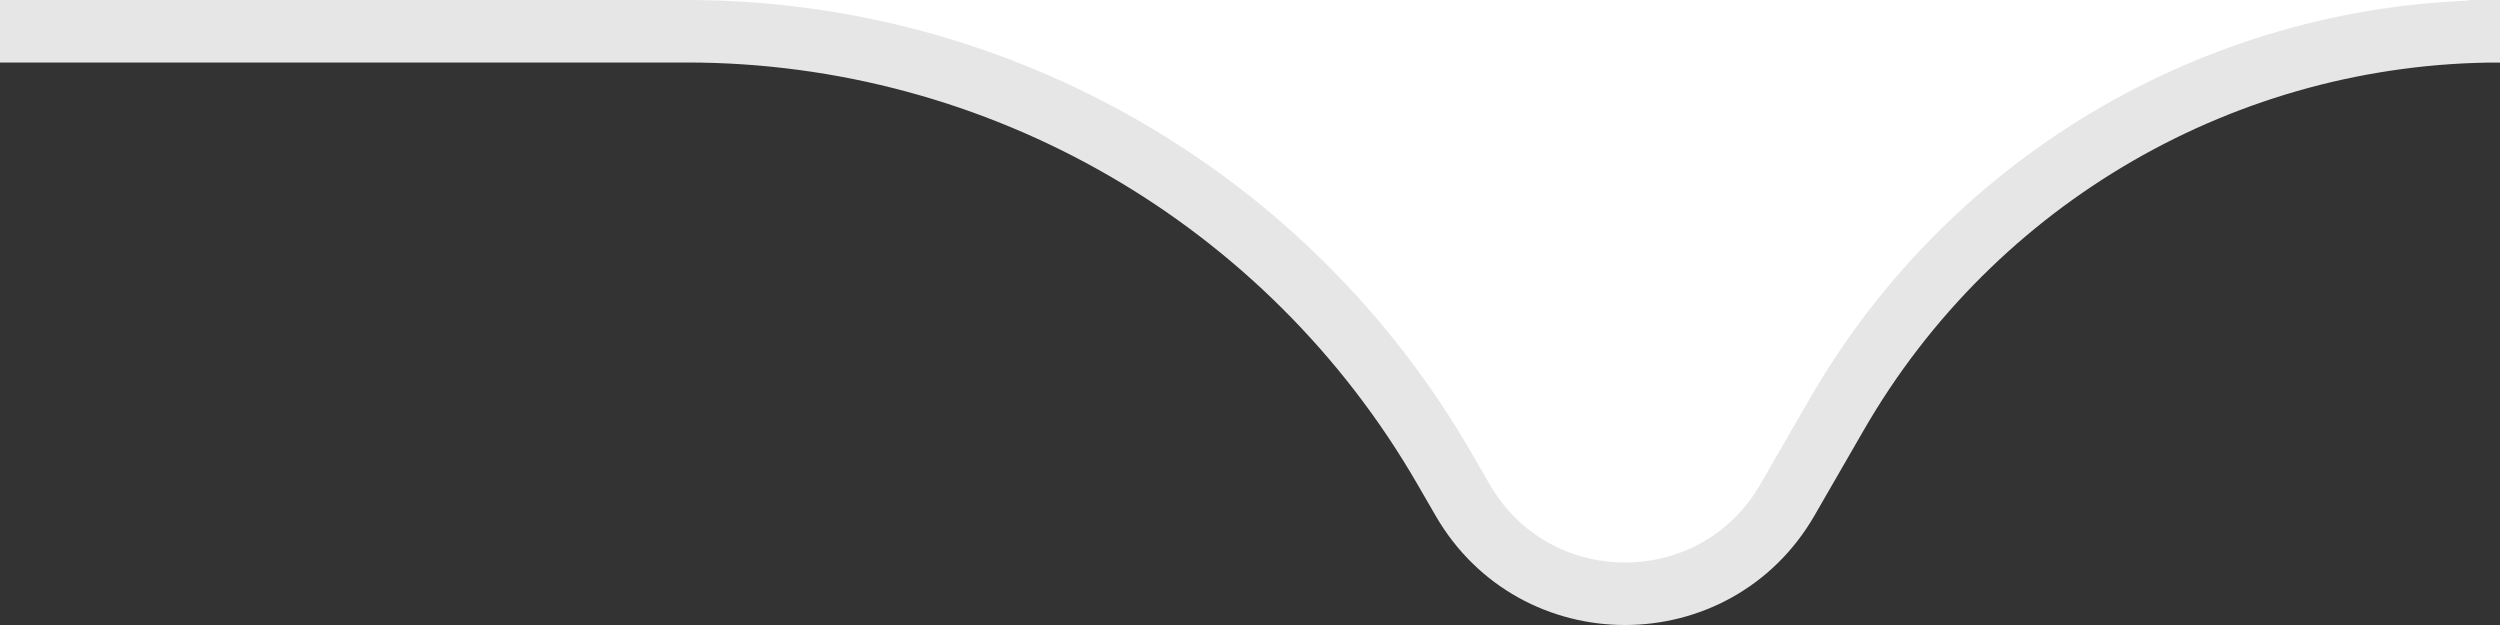<?xml version="1.0" standalone="no"?><!-- Generator: Gravit.io --><svg xmlns="http://www.w3.org/2000/svg" xmlns:xlink="http://www.w3.org/1999/xlink" style="isolation:isolate" viewBox="0 0 40 10" width="40" height="10"><rect x="0" y="0" width="40" height="10" fill="#333333" stroke="none"/><defs><clipPath id="_clipPath_mhZbcy7IUeHxKZfe5JtcWyDRNDwZurHk"><rect width="40" height="10"/></clipPath></defs><g clip-path="url(#_clipPath_mhZbcy7IUeHxKZfe5JtcWyDRNDwZurHk)"><path d=" M 0 0.5 L 8 0.5 C 8 0.5 10.989 0.5 10.989 0.5 C 15.991 0.5 20.612 3.168 23.113 7.5 L 23.402 8 C 23.402 8 23.402 8 23.402 8 C 24.557 10 27.443 10 28.598 8 C 28.598 8 28.598 8 28.598 8 L 29.392 6.624 C 31.58 2.835 35.624 0.5 40 0.5 L 40 -4 L 0 -4 L 0 0.5 Z " fill="rgb(255,255,255)" vector-effect="non-scaling-stroke" stroke-width="1" stroke="rgb(230,230,230)" stroke-linejoin="miter" stroke-linecap="butt" stroke-miterlimit="4"/></g></svg>